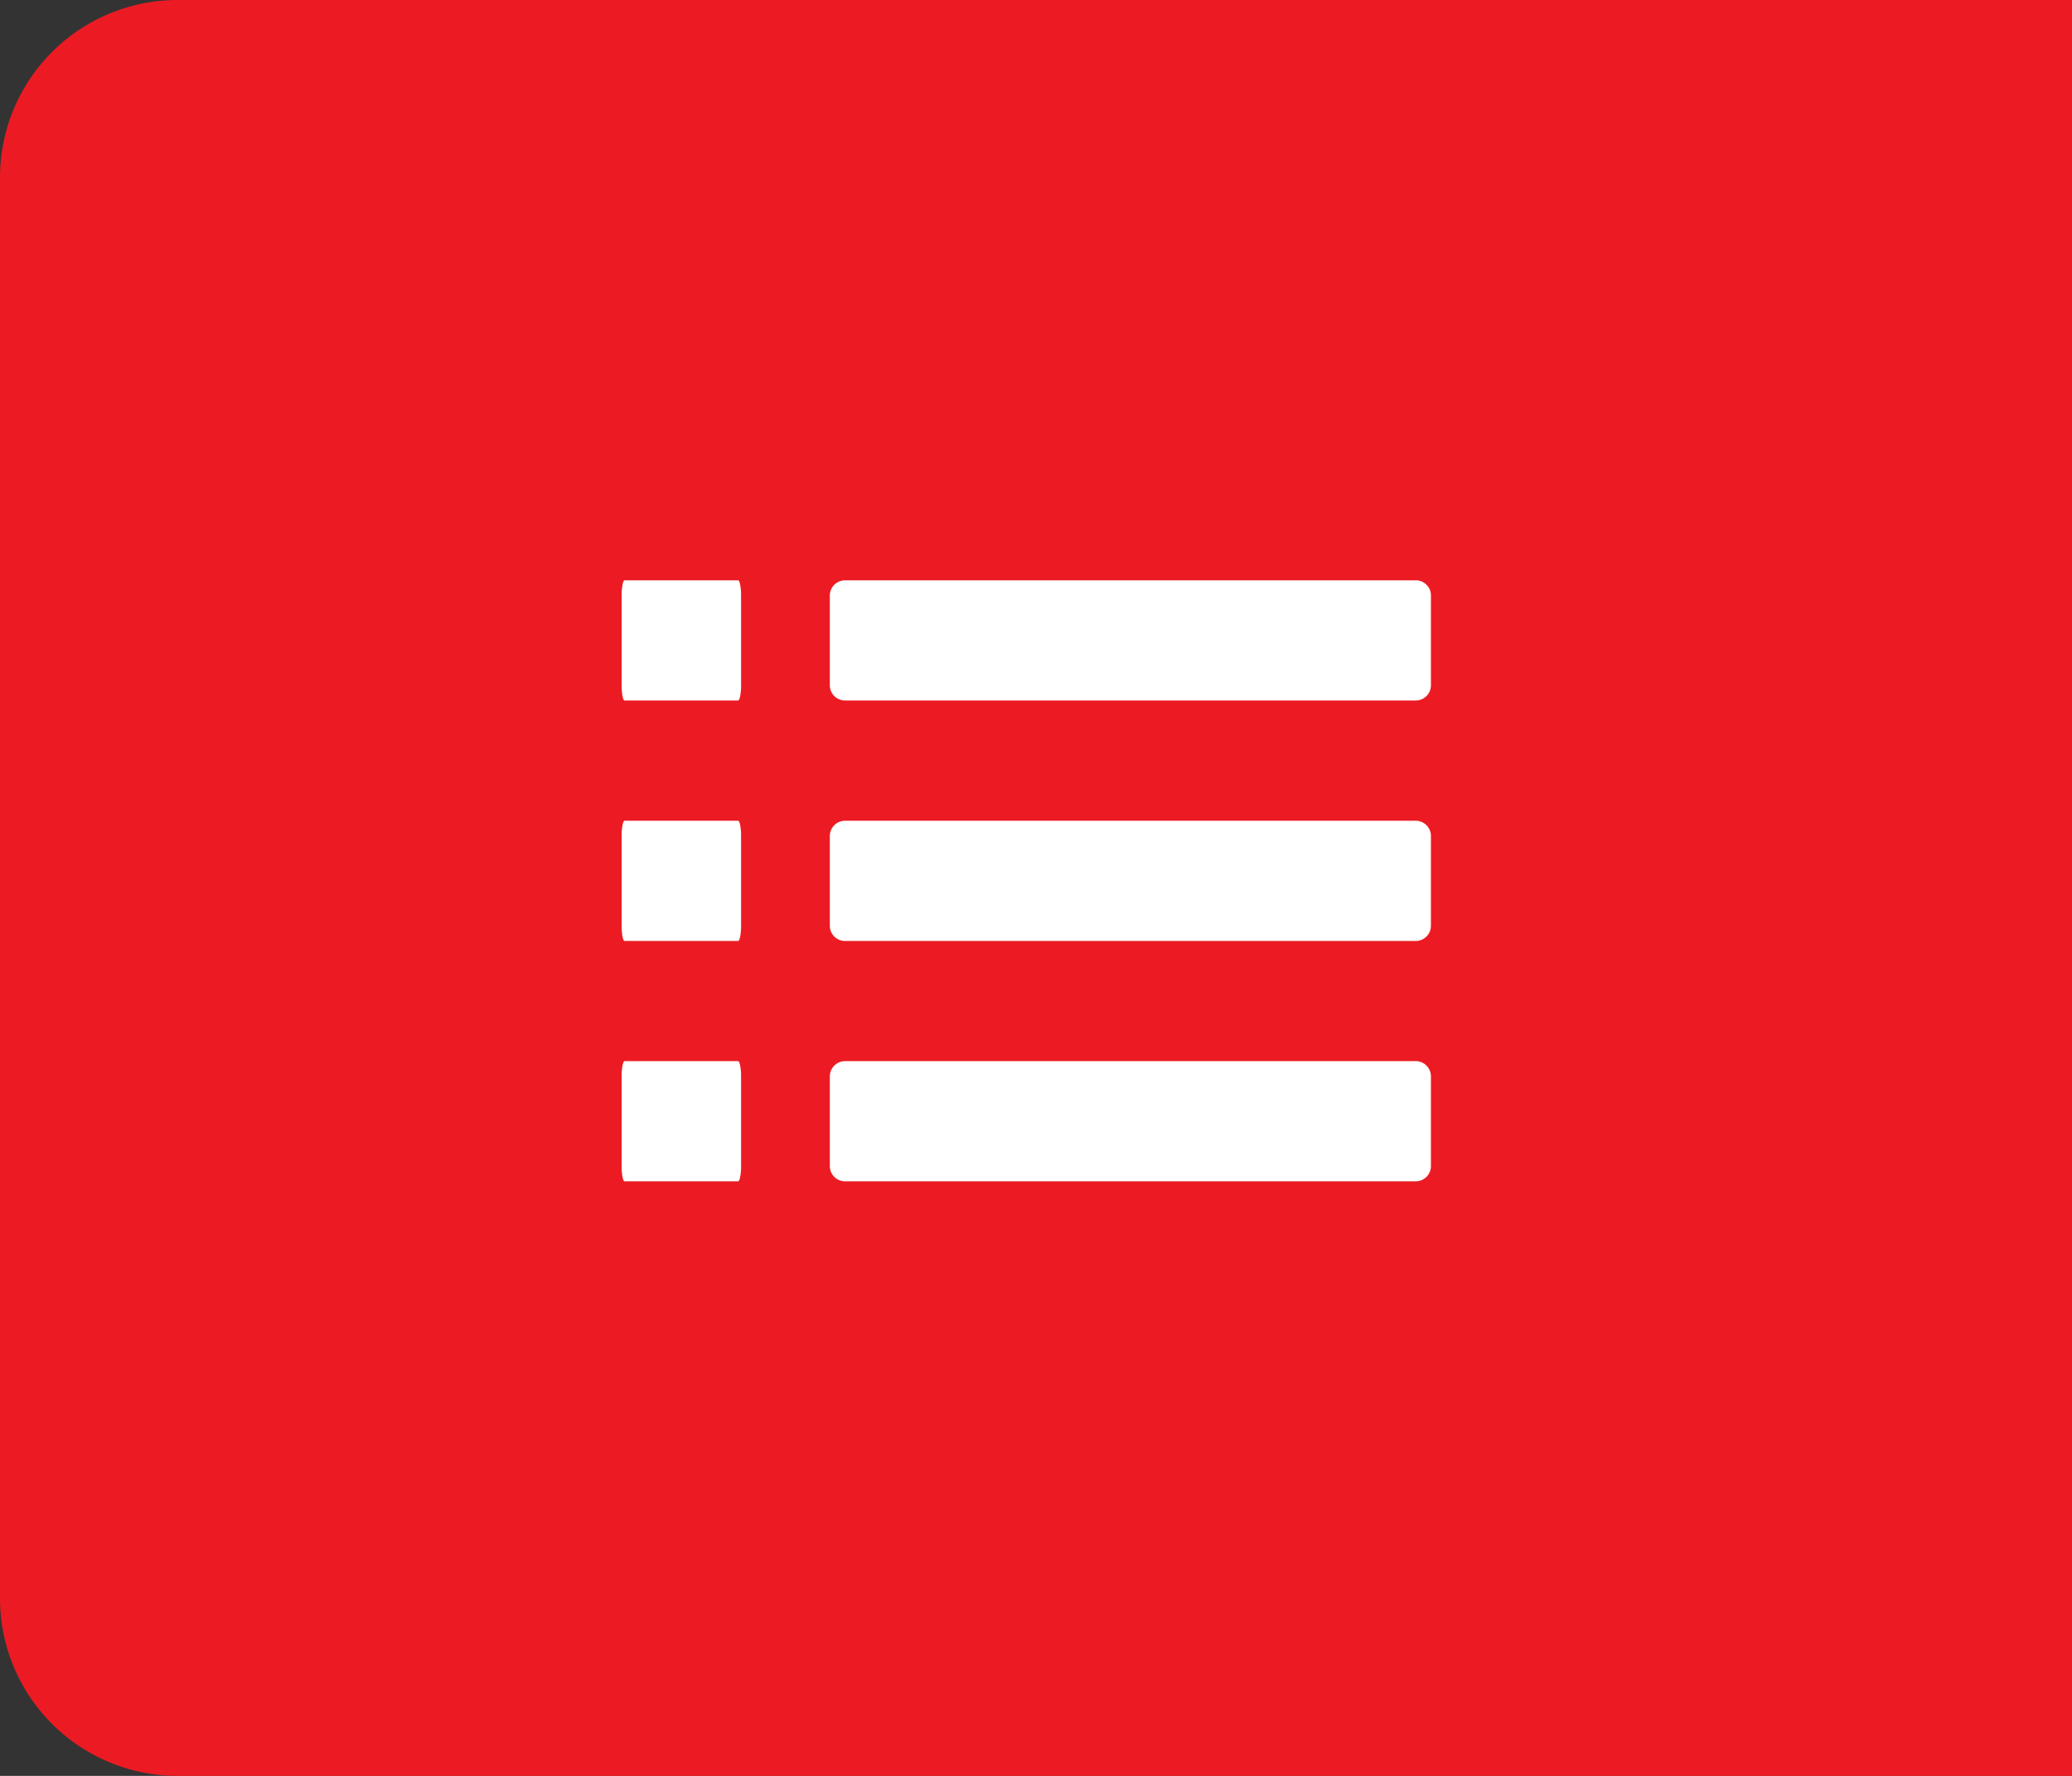 <svg xmlns="http://www.w3.org/2000/svg" width="70" height="60" viewBox="0 0 70 60"><rect x="0" y="0" width="70" height="60" fill="#333333" stroke="none"/><defs><style>.a{fill:#ec1b23;}.b{fill:#fff;}</style></defs><g transform="translate(-1187 -1140)"><g transform="translate(1187 1140)"><path class="a" d="M6,0H70a0,0,0,0,1,0,0V60a0,0,0,0,1,0,0H6a6,6,0,0,1-6-6V6A6,6,0,0,1,6,0Z"/></g><g transform="translate(1208.001 1159.607)"><path class="b" d="M166.334,73.242a.489.489,0,0,0-.357-.15H146.686a.514.514,0,0,0-.508.507v3.046a.514.514,0,0,0,.508.507h19.291a.514.514,0,0,0,.508-.507V73.6A.488.488,0,0,0,166.334,73.242Z" transform="translate(-139.144 -73.092)"/><path class="b" d="M165.977,219.271H146.686a.515.515,0,0,0-.508.508v3.046a.515.515,0,0,0,.508.508h19.291a.515.515,0,0,0,.508-.508v-3.046a.515.515,0,0,0-.508-.508Z" transform="translate(-139.144 -211.148)"/><path class="b" d="M165.977,365.447H146.686a.515.515,0,0,0-.508.508V369a.514.514,0,0,0,.508.507h19.291a.514.514,0,0,0,.508-.507v-3.046a.515.515,0,0,0-.508-.508Z" transform="translate(-139.144 -349.202)"/><path class="b" d="M150.183,73.242c-.02-.1-.044-.15-.071-.15h-3.833q-.041,0-.071.15a1.856,1.856,0,0,0-.03.357v3.046a1.857,1.857,0,0,0,.03.357q.03.15.071.15h3.833c.027,0,.051-.05.071-.15a1.855,1.855,0,0,0,.03-.357V73.6A1.858,1.858,0,0,0,150.183,73.242Z" transform="translate(-146.178 -73.092)"/><path class="b" d="M150.112,219.271h-3.833c-.027,0-.051.05-.071.151a1.854,1.854,0,0,0-.03.357v3.046a1.854,1.854,0,0,0,.03.357c.02.1.044.151.071.151h3.833c.027,0,.051-.05.071-.151a1.853,1.853,0,0,0,.03-.357v-3.046a1.853,1.853,0,0,0-.03-.357Q150.153,219.271,150.112,219.271Z" transform="translate(-146.178 -211.148)"/><path class="b" d="M150.112,365.447h-3.833q-.041,0-.071.151a1.854,1.854,0,0,0-.03.357V369a1.857,1.857,0,0,0,.03.357c.02.1.044.15.071.15h3.833c.027,0,.051-.05.071-.15a1.856,1.856,0,0,0,.03-.357v-3.046a1.852,1.852,0,0,0-.03-.357C150.163,365.5,150.14,365.447,150.112,365.447Z" transform="translate(-146.178 -349.202)"/></g></g></svg>